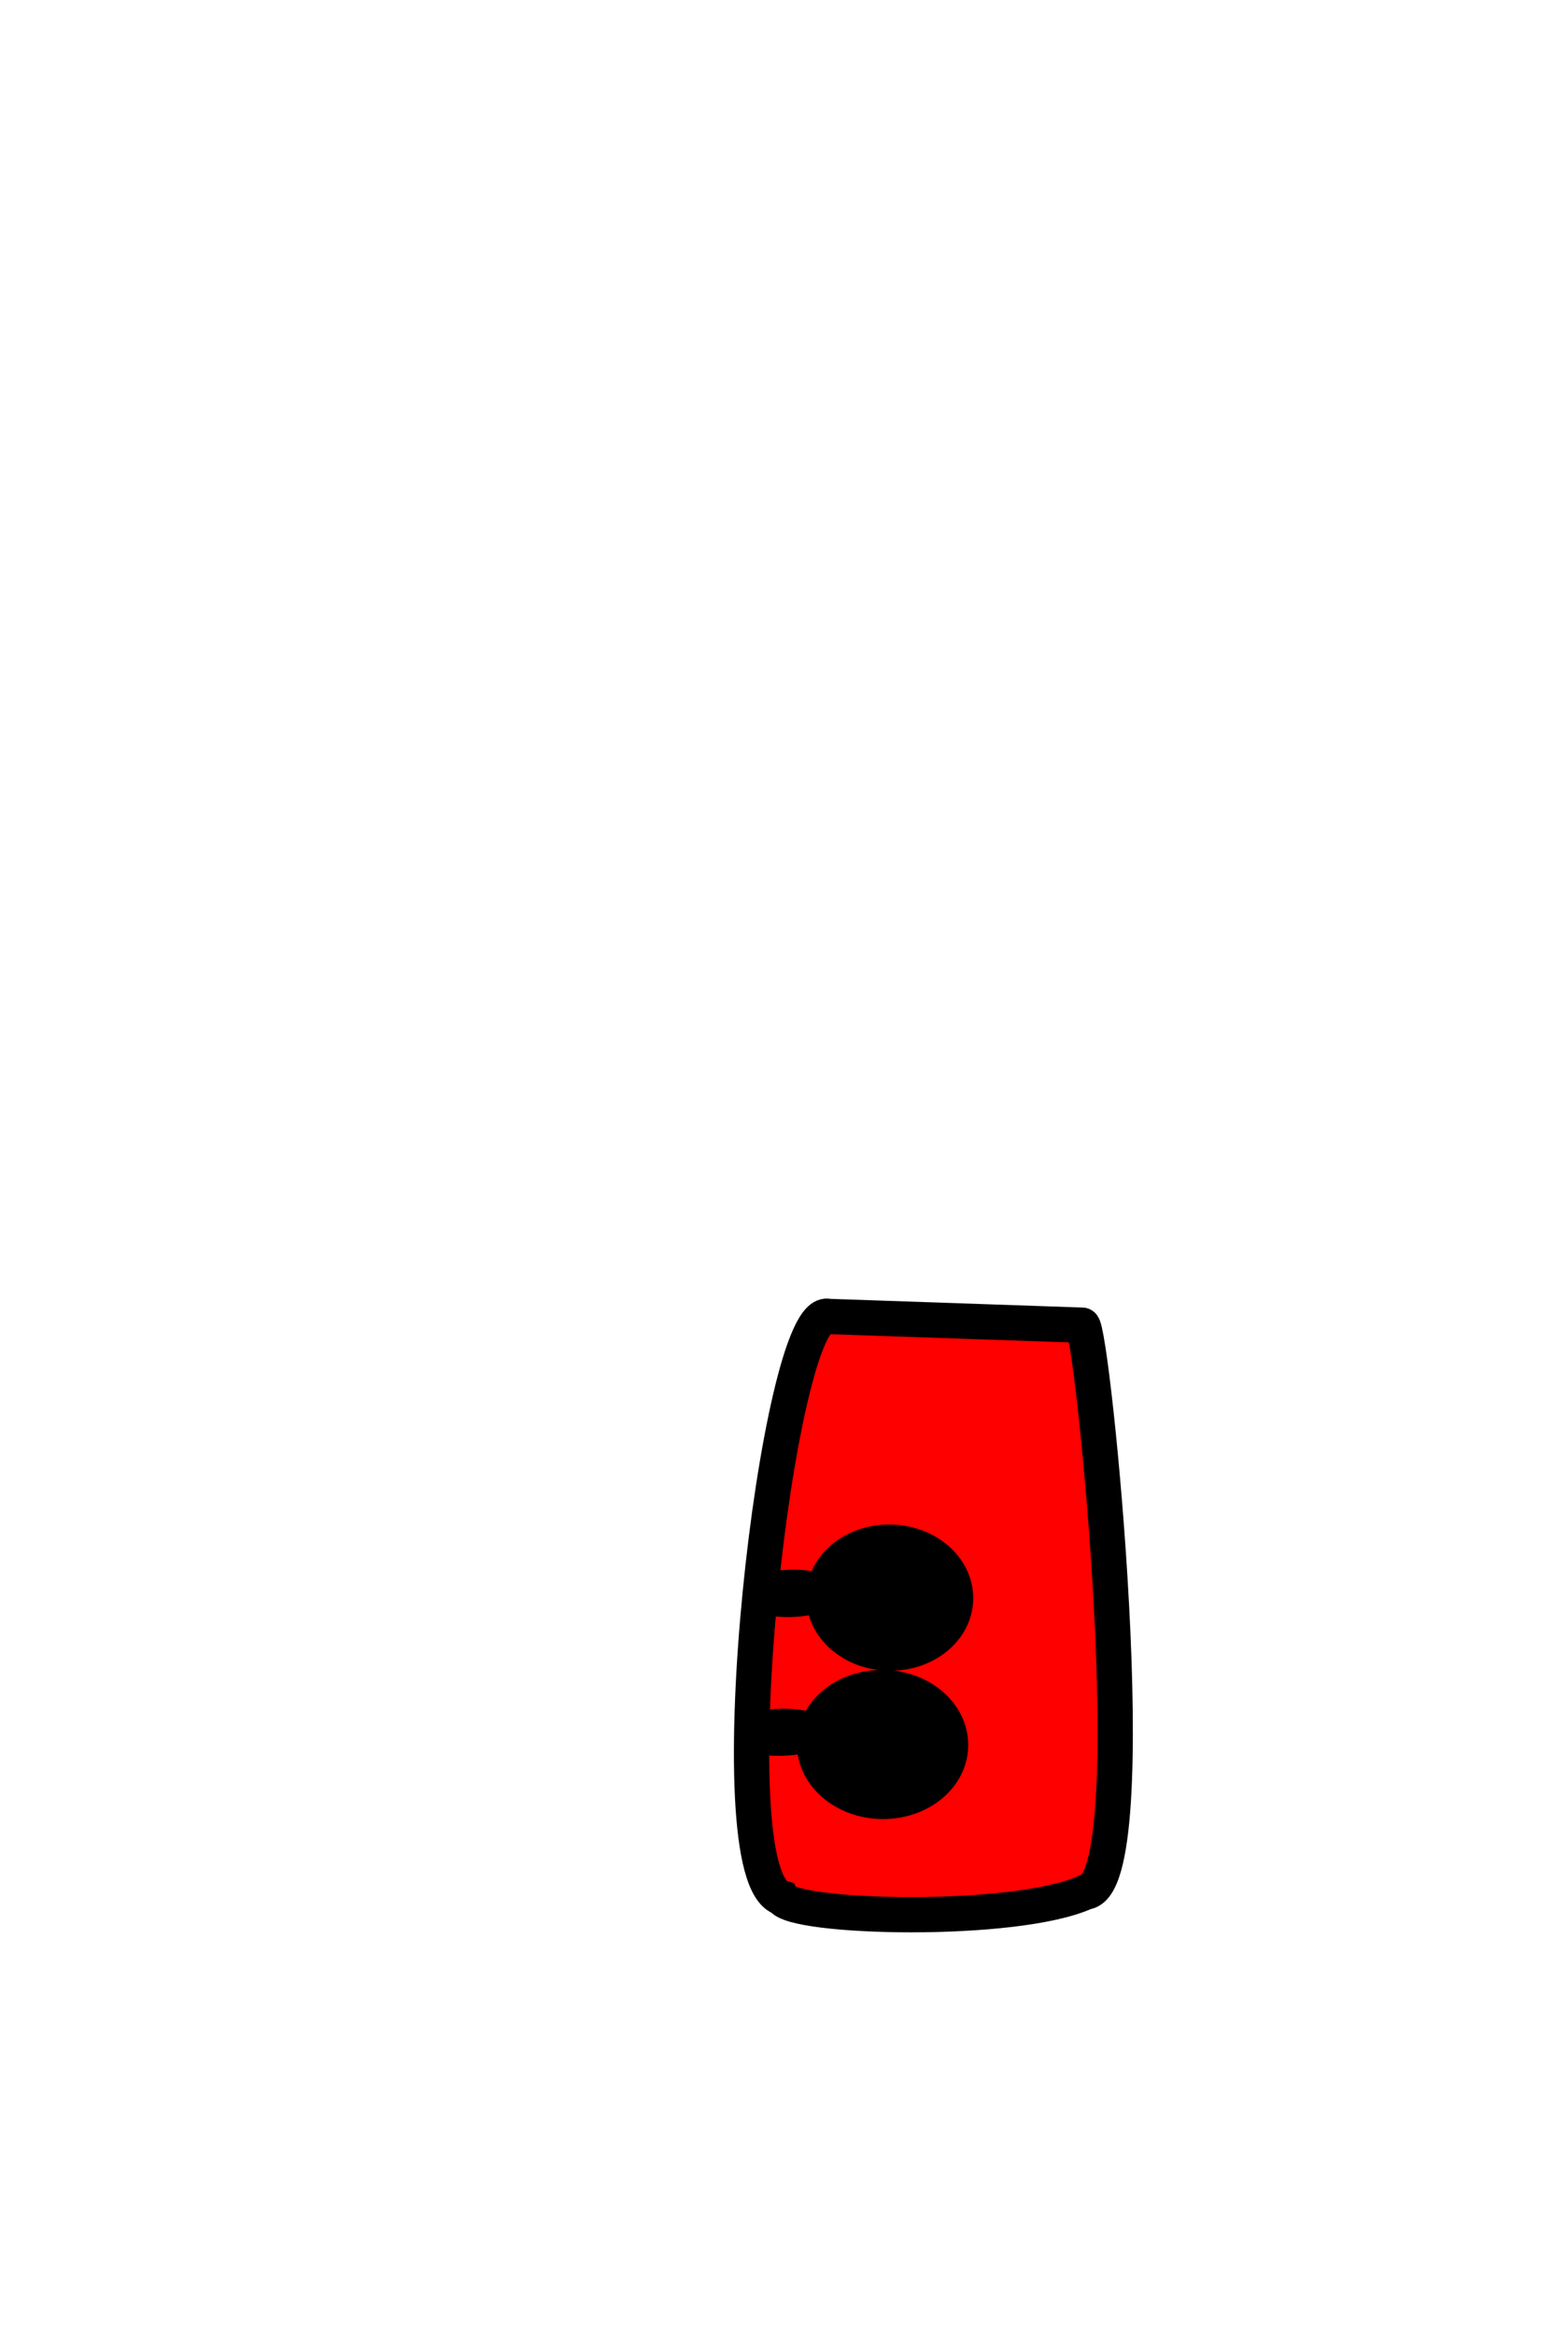 <?xml version="1.0" encoding="utf-8"?>
<svg viewBox="77.522 150.945 222.251 330.837" width="222.251px" height="330.837px" xmlns="http://www.w3.org/2000/svg" xmlns:bx="https://boxy-svg.com"><defs><bx:export><bx:file format="svg"/></bx:export></defs><path style="stroke: rgb(0, 0, 0); fill: rgb(255, 0, 0); stroke-width: 5px; transform-origin: 291.01px 547.729px;" d="M 230.931 338.685 C 232.349 338.685 240.387 418.165 231.404 418.994 C 221.46 423.543 189.762 422.712 188.341 419.825 C 178.412 416.924 187.869 335.377 194.97 337.447 L 230.931 338.685 Z"/><ellipse style="stroke: rgb(0, 0, 0); stroke-width: 5px; transform-origin: 137.444px 213.395px;" cx="178.701" cy="384.013" rx="9.635" ry="8.071" transform="matrix(1, -0.028, 0.044, 0.999, 16.407, 15.398)"/><ellipse style="stroke: rgb(0, 0, 0); stroke-width: 5px; transform-origin: 140.254px 210.895px;" cx="177.519" cy="358.094" rx="9.325" ry="7.866" transform="matrix(1, -0.028, 0.044, 0.999, 19.64, 20.379)"/><ellipse style="stroke: rgb(0, 0, 0); stroke-width: 5px; transform-origin: 159.518px 310.485px;" cx="166.976" cy="358.659" rx="3.728" ry="0.854" transform="matrix(1, -0.028, 0.044, 0.999, 20.457, 18.276)"/><ellipse style="stroke: rgb(0, 0, 0); stroke-width: 5px; transform-origin: 161.236px 322.434px;" cx="166.917" cy="384.124" rx="3.788" ry="0.83" transform="matrix(1, -0.028, 0.044, 0.999, 18.653, 12.454)"/></svg>
